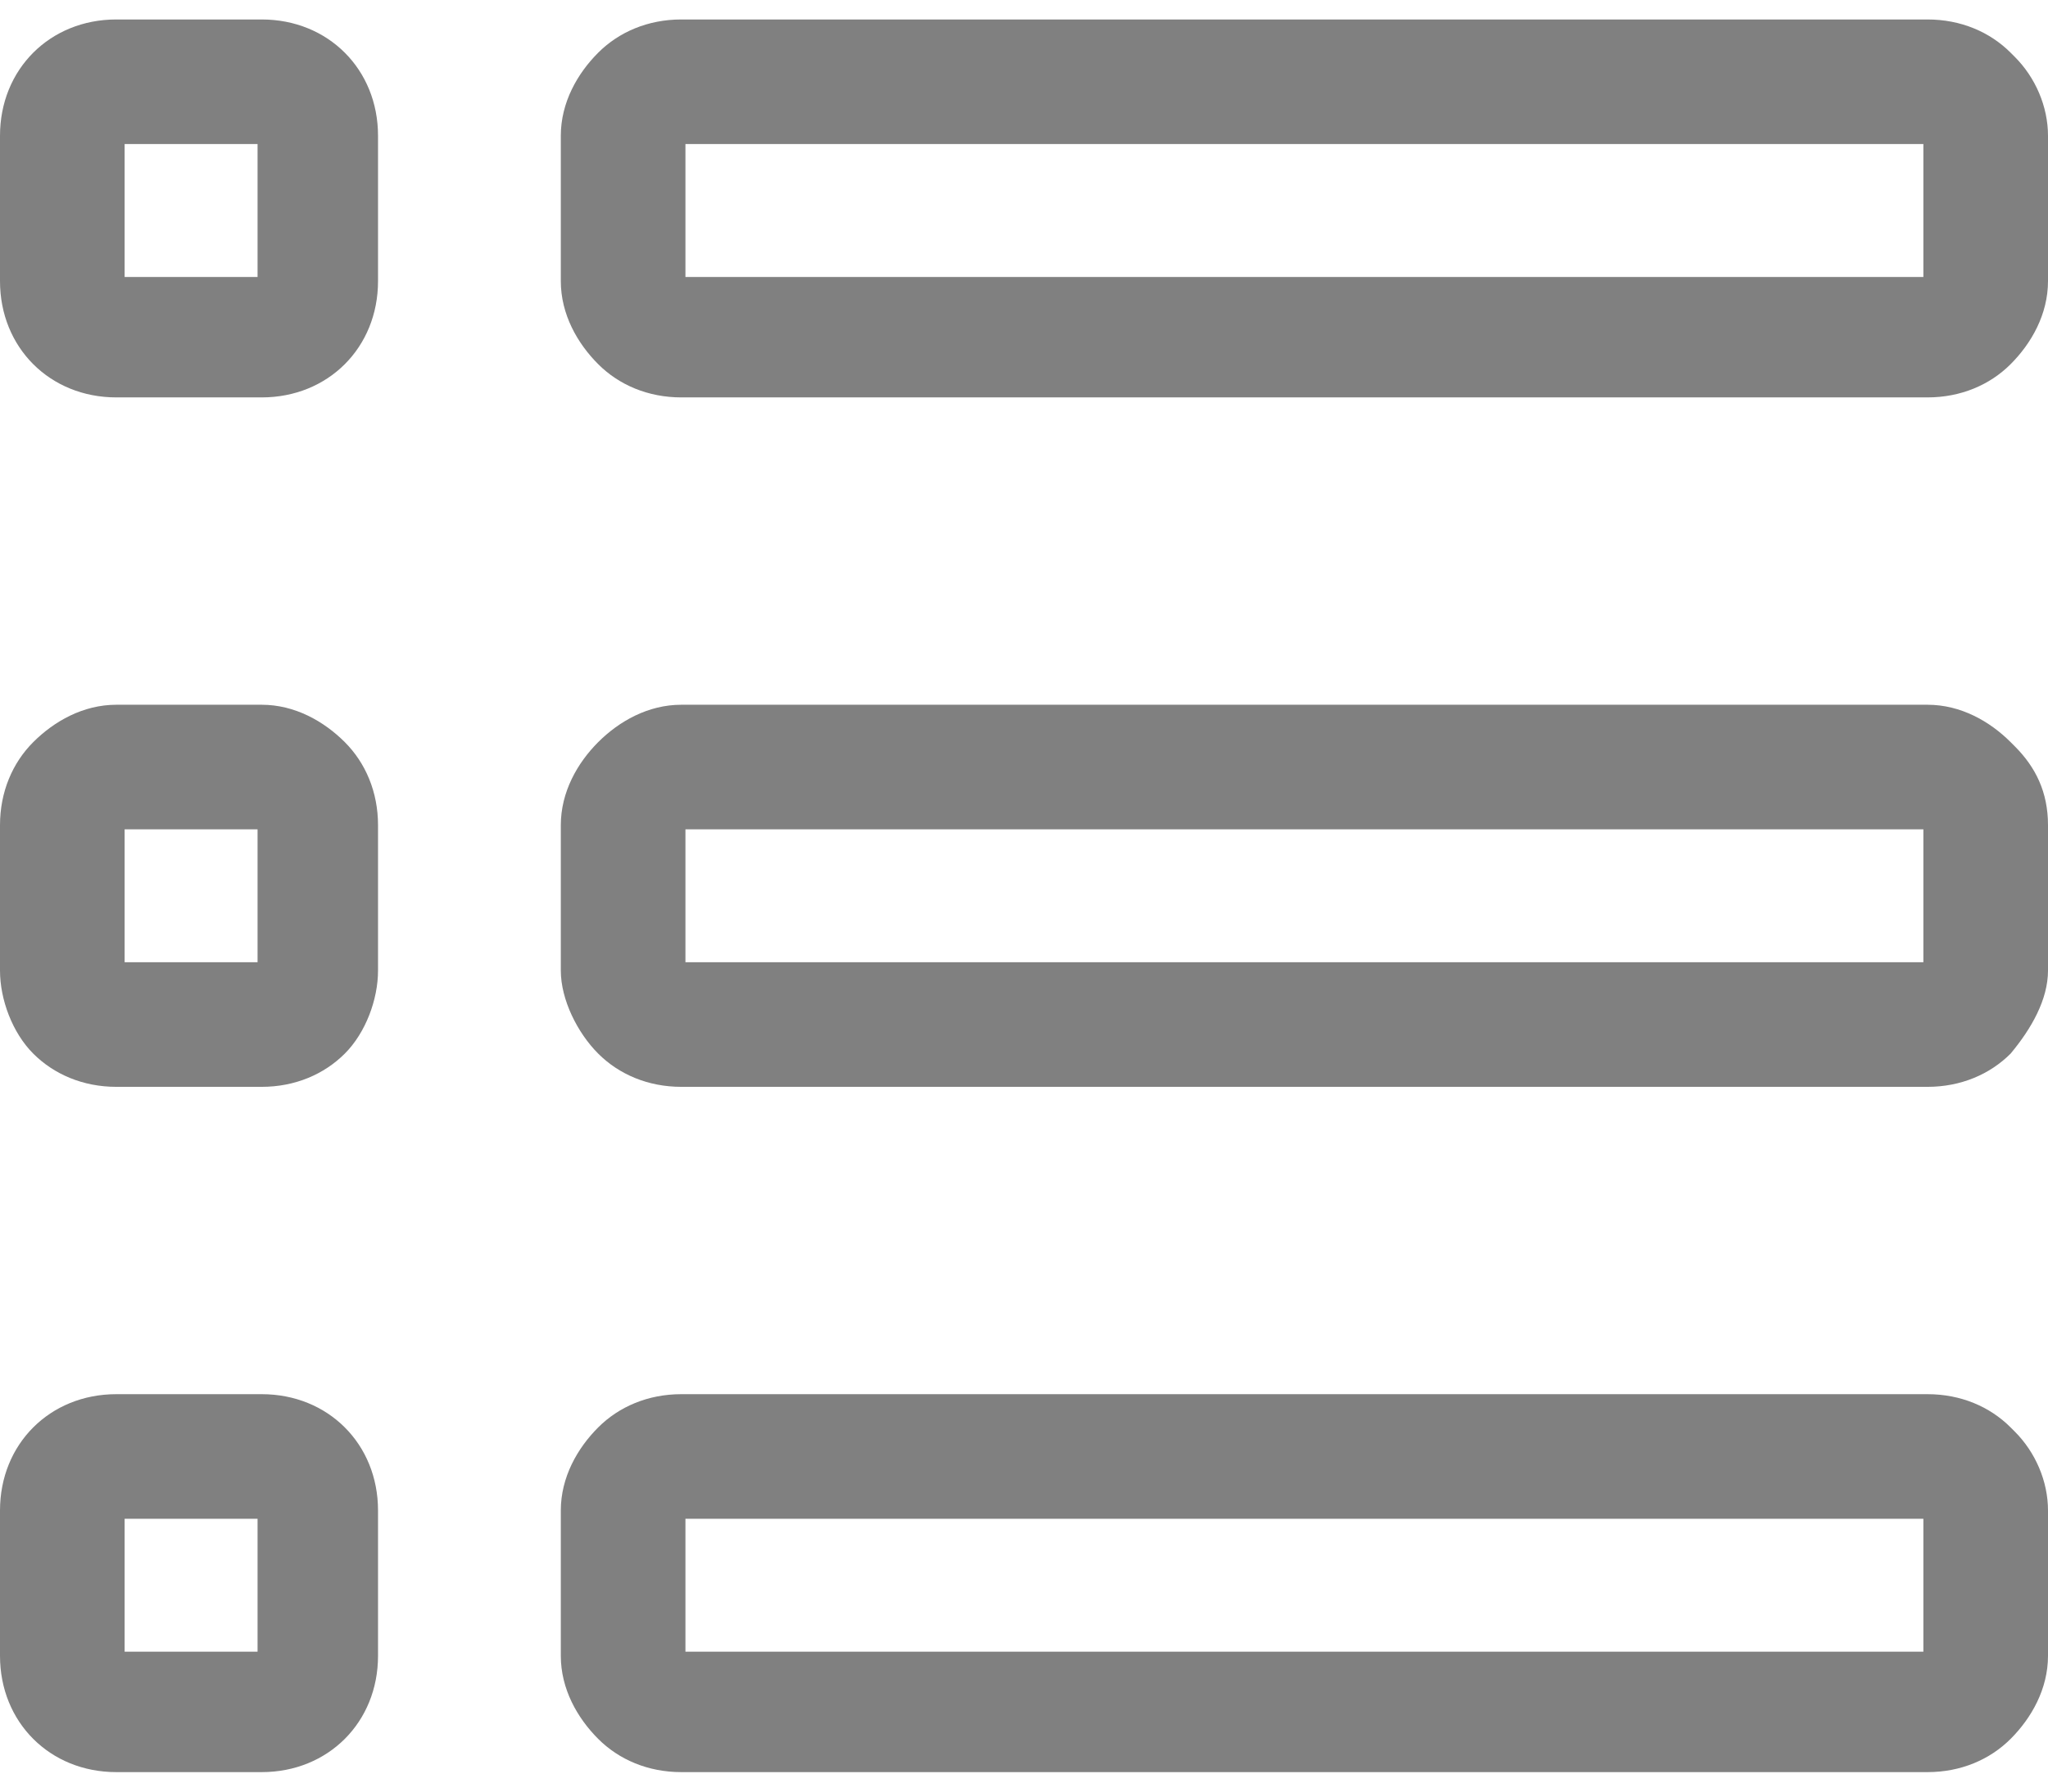 <?xml version="1.0" encoding="UTF-8"?>
<!DOCTYPE svg PUBLIC "-//W3C//DTD SVG 1.1//EN" "http://www.w3.org/Graphics/SVG/1.1/DTD/svg11.dtd">
<!-- Creator: CorelDRAW 2018 (64-Bit) -->
<svg xmlns="http://www.w3.org/2000/svg" xml:space="preserve" width="16px" height="14px" version="1.1" style="shape-rendering:geometricPrecision; text-rendering:geometricPrecision; image-rendering:optimizeQuality; fill-rule:evenodd; clip-rule:evenodd"
viewBox="0 0 0.493 0.422"
 xmlns:xlink="http://www.w3.org/1999/xlink">
 <defs>
  <style type="text/css">
   <![CDATA[
    .fil0 {fill:gray;fill-rule:nonzero}
   ]]>
  </style>
 </defs>
 <g id="Layer_x0020_1">
  <g id="_2712942521760">
   <path class="fil0" d="M0.028 0l0.035 0c0.008,0 0.015,0.003 0.02,0.008 0.005,0.005 0.008,0.012 0.008,0.02l0 0.035c0,0.008 -0.003,0.015 -0.008,0.02 -0.005,0.005 -0.012,0.008 -0.02,0.008l-0.035 0c-0.008,0 -0.015,-0.003 -0.02,-0.008 -0.005,-0.005 -0.008,-0.012 -0.008,-0.02l0 -0.035c0,-0.008 0.003,-0.015 0.008,-0.02 0.005,-0.005 0.012,-0.008 0.02,-0.008zm0.034 0.03l-0.032 0 0 0.032 0.032 0 0 -0.032z"/>
   <path class="fil0" d="M0.028 0.165l0.035 0c0.008,0 0.015,0.004 0.02,0.009 0.005,0.005 0.008,0.012 0.008,0.02l0 0.035c0,0.007 -0.003,0.015 -0.008,0.02 -0.005,0.005 -0.012,0.008 -0.02,0.008l-0.035 0c-0.008,0 -0.015,-0.003 -0.02,-0.008 -0.005,-0.005 -0.008,-0.013 -0.008,-0.02l0 -0.035c0,-0.008 0.003,-0.015 0.008,-0.02 0.005,-0.005 0.012,-0.009 0.02,-0.009zm0.034 0.03l-0.032 0 0 0.032 0.032 0 0 -0.032z"/>
   <path class="fil0" d="M0.028 0.331l0.035 0c0.008,0 0.015,0.003 0.02,0.008 0.005,0.005 0.008,0.012 0.008,0.02l0 0.035c0,0.008 -0.003,0.015 -0.008,0.02 -0.005,0.005 -0.012,0.008 -0.02,0.008l-0.035 0c-0.008,0 -0.015,-0.003 -0.02,-0.008 -0.005,-0.005 -0.008,-0.012 -0.008,-0.02l0 -0.035c0,-0.008 0.003,-0.015 0.008,-0.02 0.005,-0.005 0.012,-0.008 0.02,-0.008zm0.034 0.03l-0.032 0 0 0.032 0.032 0 0 -0.032z"/>
   <path class="fil0" d="M0.164 0l0.3 0c0.008,0 0.015,0.003 0.02,0.008l0.001 0.001c0.005,0.005 0.008,0.012 0.008,0.019l0 0.035c0,0.008 -0.004,0.015 -0.009,0.02 -0.005,0.005 -0.012,0.008 -0.02,0.008l-0.3 0c-0.008,0 -0.015,-0.003 -0.02,-0.008 -0.005,-0.005 -0.009,-0.012 -0.009,-0.02l0 -0.035c0,-0.008 0.004,-0.015 0.009,-0.02 0.005,-0.005 0.012,-0.008 0.02,-0.008zm0.299 0.03l-0.298 0 0 0.032 0.298 0 0 -0.032z"/>
   <path class="fil0" d="M0.164 0.165l0.3 0c0.008,0 0.015,0.004 0.02,0.009l0.001 0.001c0.005,0.005 0.008,0.011 0.008,0.019l0 0.035c0,0.007 -0.004,0.014 -0.009,0.02 -0.005,0.005 -0.012,0.008 -0.02,0.008l-0.3 0c-0.008,0 -0.015,-0.003 -0.02,-0.008 -0.005,-0.005 -0.009,-0.013 -0.009,-0.02l0 -0.035c0,-0.008 0.004,-0.015 0.009,-0.02 0.005,-0.005 0.012,-0.009 0.02,-0.009zm0.299 0.03l-0.298 0 0 0.032 0.298 0 0 -0.032z"/>
   <path class="fil0" d="M0.164 0.331l0.3 0c0.008,0 0.015,0.003 0.02,0.008l0.001 0.001c0.005,0.005 0.008,0.012 0.008,0.019l0 0.035c0,0.008 -0.004,0.015 -0.009,0.02 -0.005,0.005 -0.012,0.008 -0.02,0.008l-0.3 0c-0.008,0 -0.015,-0.003 -0.02,-0.008 -0.005,-0.005 -0.009,-0.012 -0.009,-0.02l0 -0.035c0,-0.008 0.004,-0.015 0.009,-0.02 0.005,-0.005 0.012,-0.008 0.02,-0.008zm0.299 0.03l-0.298 0 0 0.032 0.298 0 0 -0.032z"/>
  </g>
 </g>
</svg>
